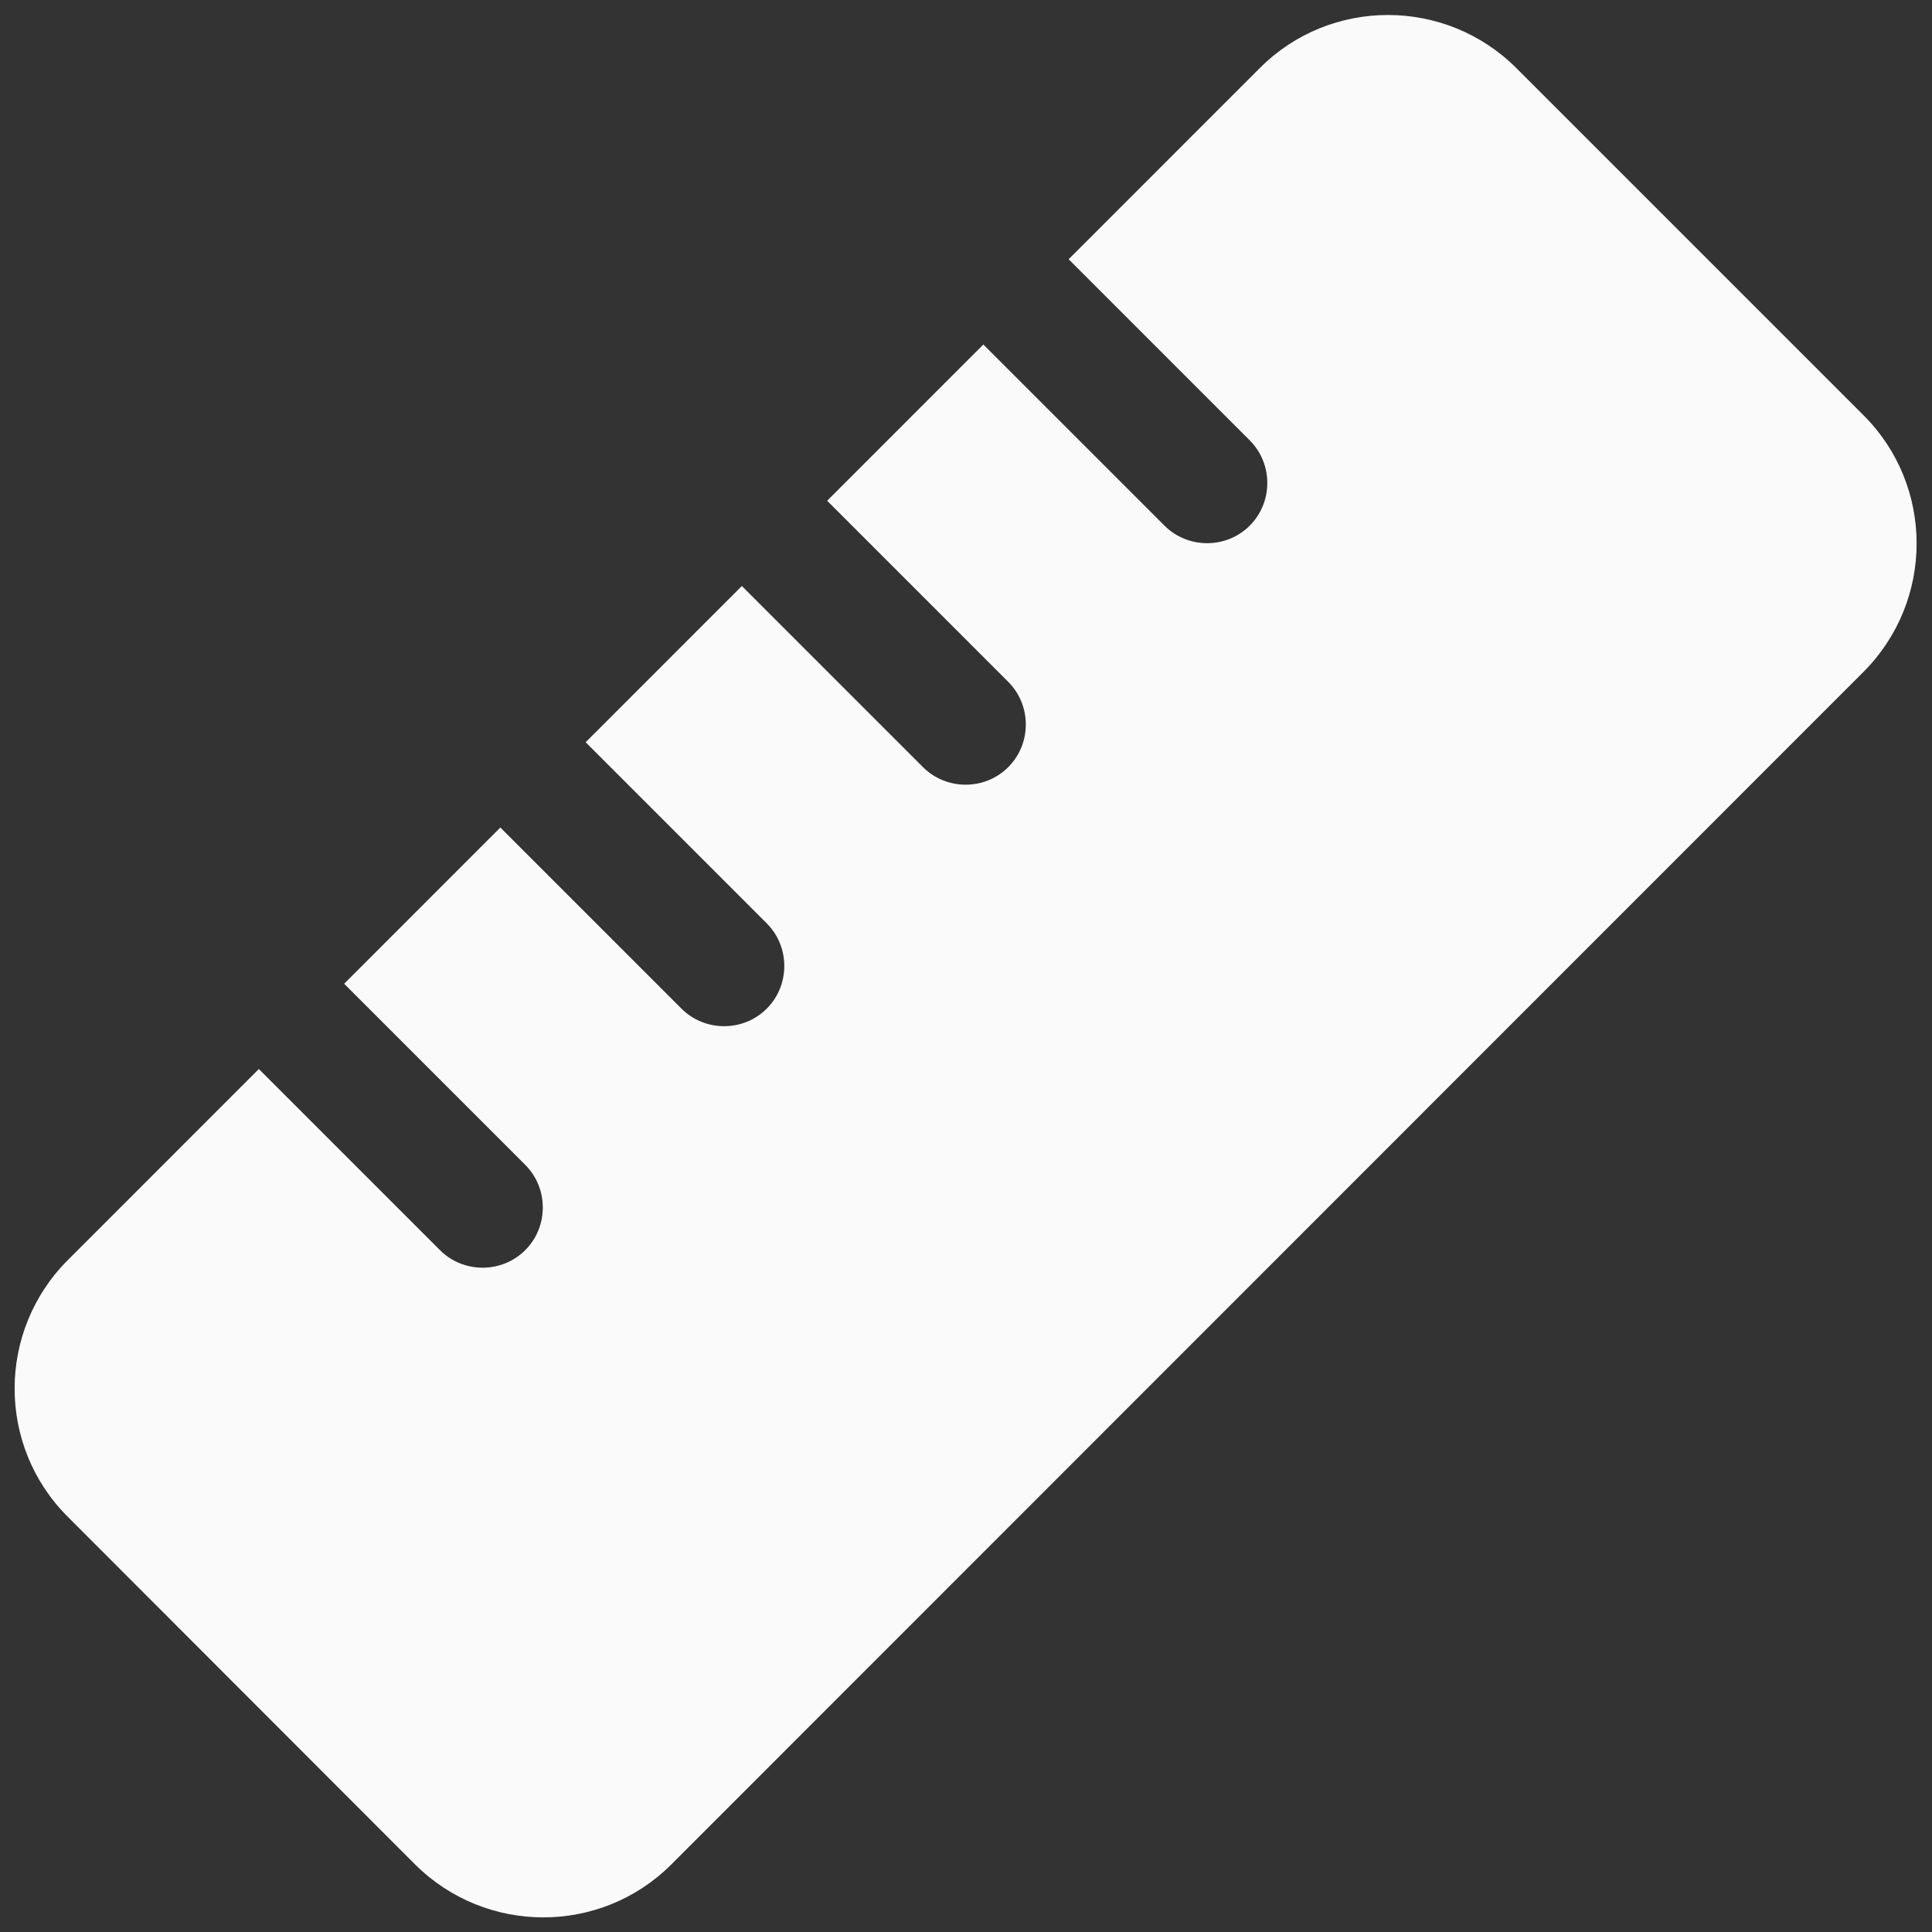 <svg width="60" height="60" viewBox="0 0 60 60" fill="none" xmlns="http://www.w3.org/2000/svg">
<rect x="0" y="0" width="60" height="60" fill="#333333" stroke="none"/>
<g clip-path="url(#clip0_26_62)">
<path d="M20.848 57.902C18.656 60.094 15.094 60.094 12.891 57.902L2.098 47.098C-0.094 44.906 -0.094 41.344 2.098 39.141L8.039 33.199L13.664 38.824C14.391 39.551 15.586 39.551 16.312 38.824C17.039 38.098 17.039 36.902 16.312 36.176L10.688 30.551L15.539 25.699L21.164 31.324C21.891 32.051 23.086 32.051 23.812 31.324C24.539 30.598 24.539 29.402 23.812 28.676L18.188 23.051L23.039 18.199L28.664 23.824C29.391 24.551 30.586 24.551 31.312 23.824C32.039 23.098 32.039 21.902 31.312 21.176L25.688 15.551L30.539 10.699L36.164 16.324C36.891 17.051 38.086 17.051 38.812 16.324C39.539 15.598 39.539 14.402 38.812 13.676L33.188 8.051L39.129 2.109C41.32 -0.082 44.883 -0.082 47.086 2.109L57.879 12.902C60.07 15.094 60.07 18.656 57.879 20.859L20.848 57.902Z" fill="#FAFAFB"/>
</g>
<defs>
<clipPath id="clip0_26_62">
<rect width="60" height="60" fill="white"/>
</clipPath>
</defs>
</svg>
